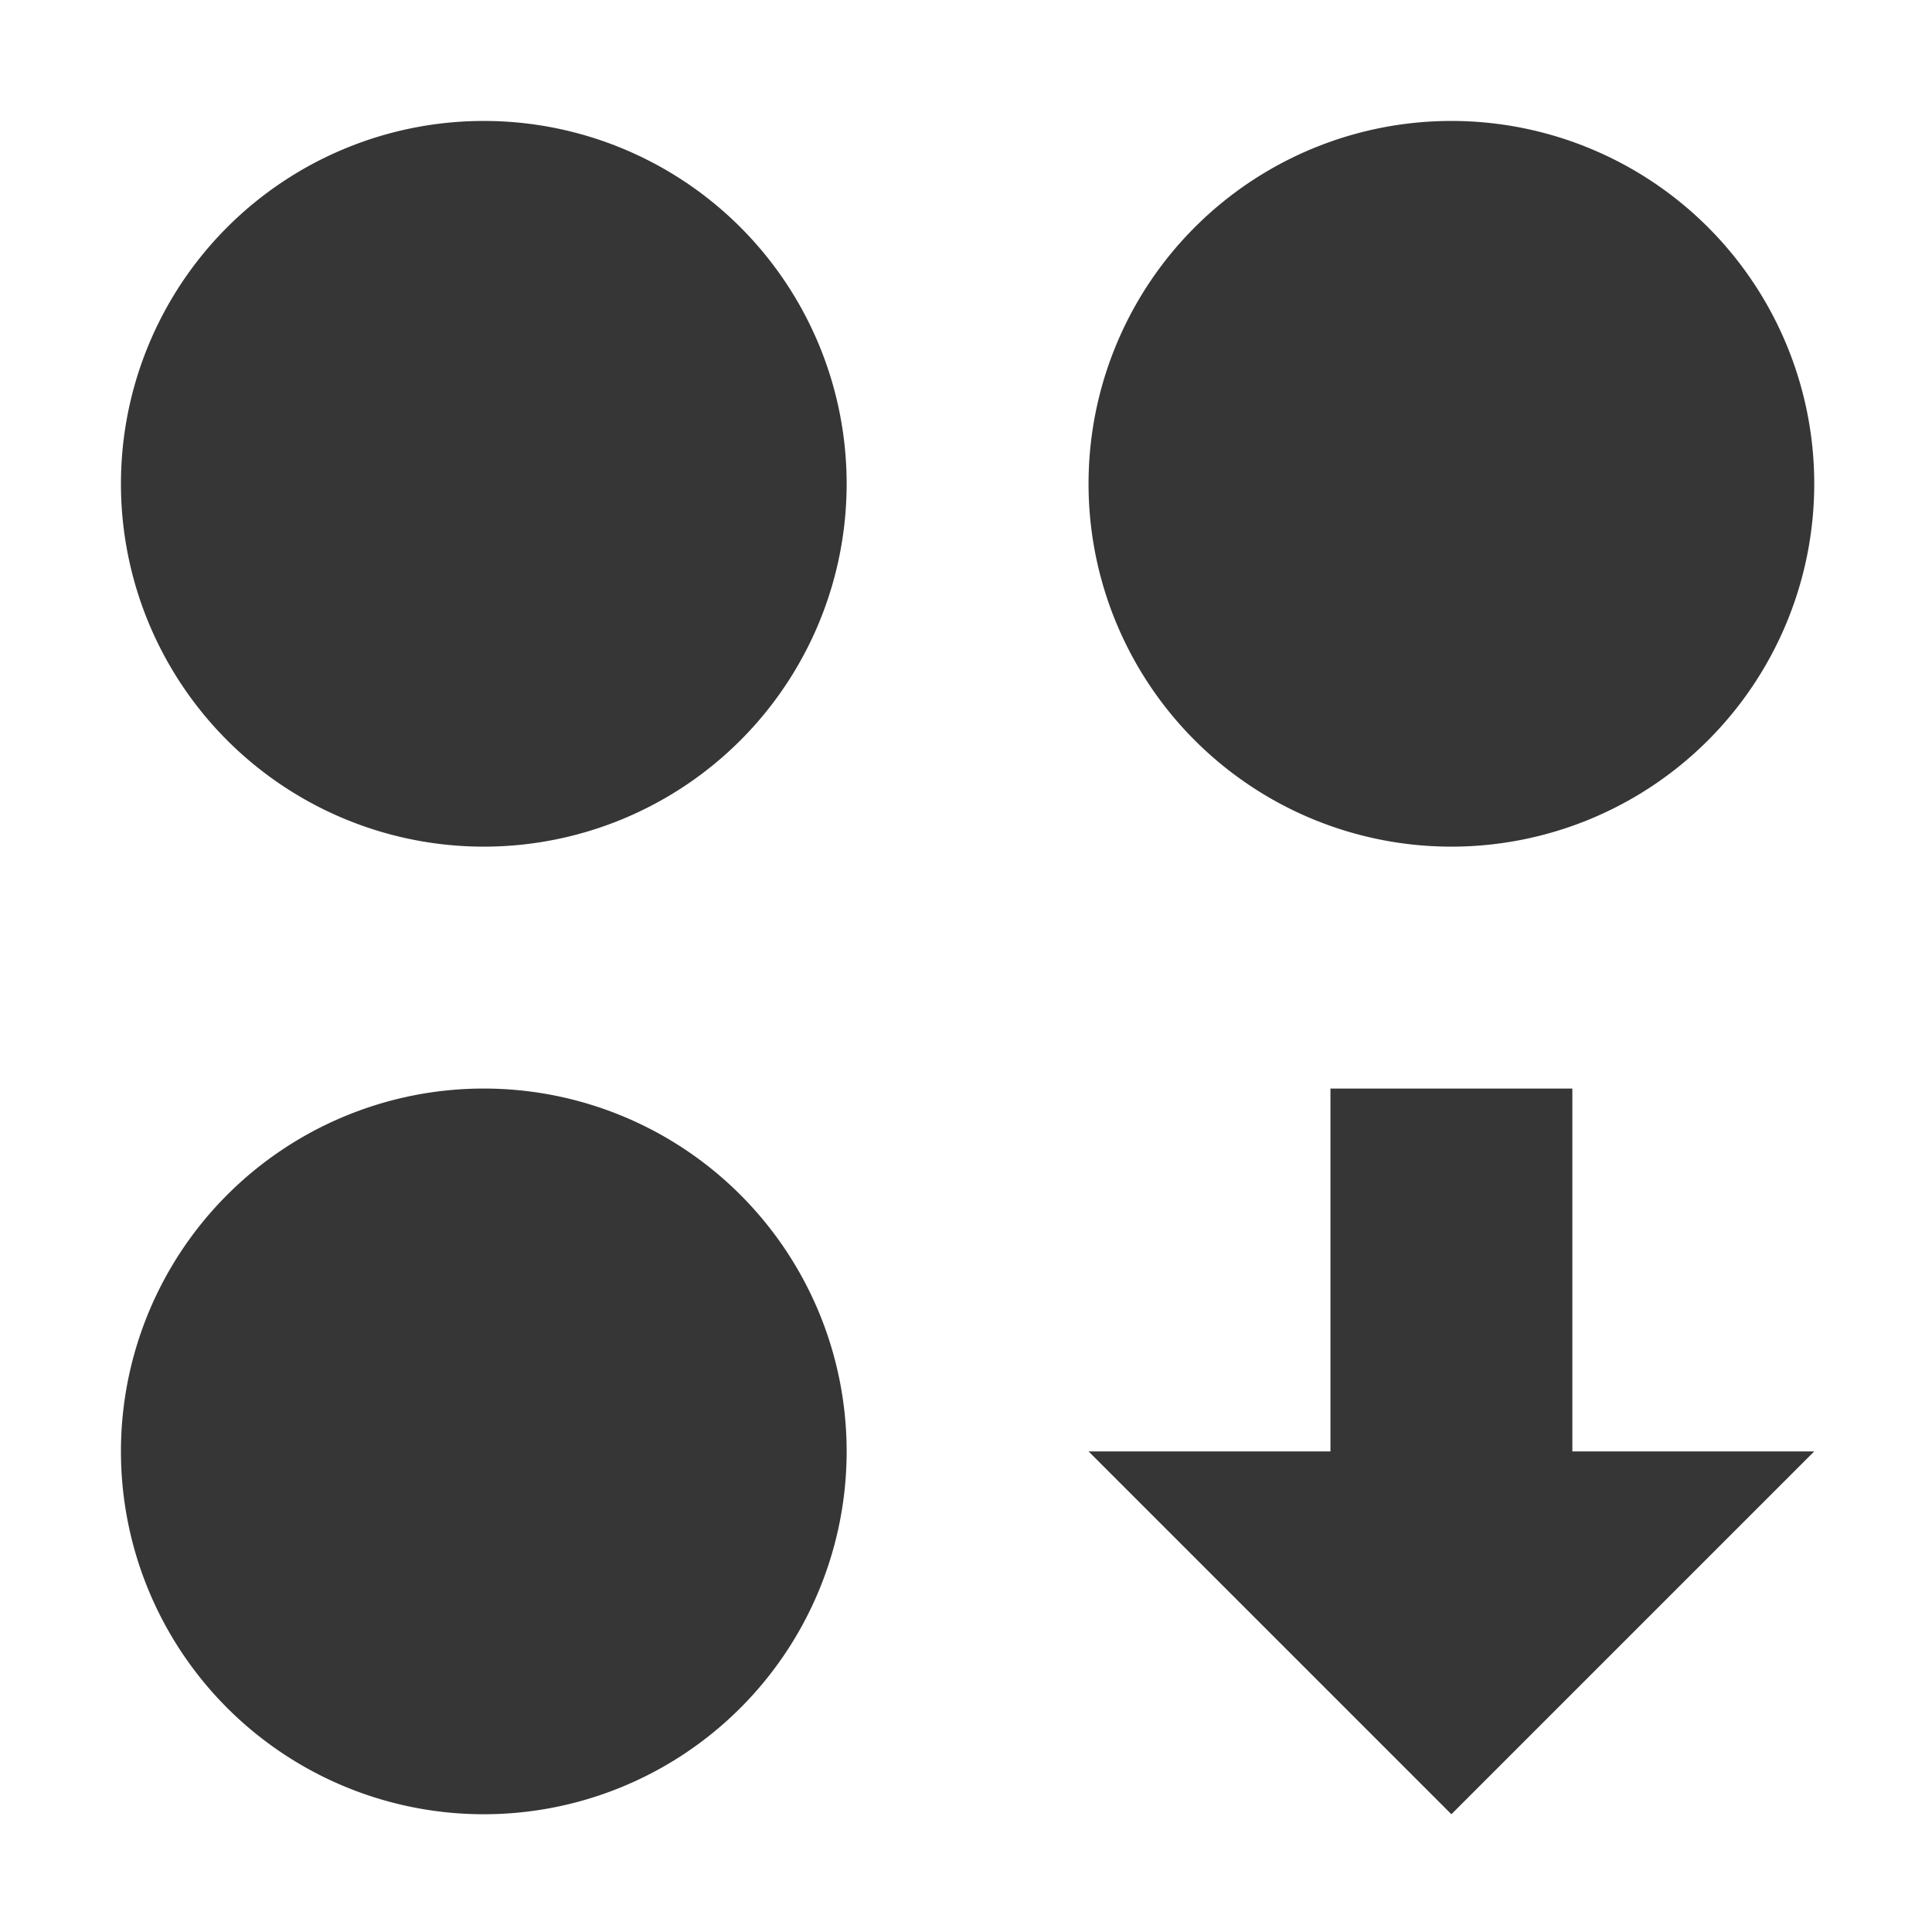 <?xml version="1.0" encoding="UTF-8" standalone="no"?>
<!-- Created with Inkscape (http://www.inkscape.org/) -->

<svg
   width="16"
   height="16"
   viewBox="0 0 4.233 4.233"
   version="1.1"
   id="svg11945"
   inkscape:version="1.1.1 (3bf5ae0d25, 2021-09-20, custom)"
   sodipodi:docname="system-software-install.svg"
   xmlns:inkscape="http://www.inkscape.org/namespaces/inkscape"
   xmlns:sodipodi="http://sodipodi.sourceforge.net/DTD/sodipodi-0.dtd"
   xmlns="http://www.w3.org/2000/svg"
   xmlns:svg="http://www.w3.org/2000/svg">
  <sodipodi:namedview
     id="namedview11947"
     pagecolor="#ffffff"
     bordercolor="#666666"
     borderopacity="1.0"
     inkscape:pageshadow="2"
     inkscape:pageopacity="0.0"
     inkscape:pagecheckerboard="0"
     inkscape:document-units="px"
     showgrid="false"
     units="in"
     inkscape:zoom="26.125"
     inkscape:cx="7.7129187"
     inkscape:cy="10.641148"
     inkscape:window-width="1920"
     inkscape:window-height="1006"
     inkscape:window-x="0"
     inkscape:window-y="0"
     inkscape:window-maximized="1"
     inkscape:current-layer="svg11945" />
  <defs
     id="defs11942" />
  <path
     id="path923"
     style="fill:#363636;stroke-width:4;stroke-linecap:round;stroke-linejoin:round;fill-opacity:1"
     d="M 4 1 A 3 3 0 0 0 1 4 A 3 3 0 0 0 4 7 A 3 3 0 0 0 7 4 A 3 3 0 0 0 4 1 z M 12 1 A 3 3 0 0 0 9 4 A 3 3 0 0 0 12 7 A 3 3 0 0 0 15 4 A 3 3 0 0 0 12 1 z M 4 9 A 3 3 0 0 0 1 12 A 3 3 0 0 0 4 15 A 3 3 0 0 0 7 12 A 3 3 0 0 0 4 9 z M 11 9 L 11 12 L 9 12 L 12 15 L 15 12 L 13 12 L 13 9 L 11 9 z "
     transform="scale(0.265)" />
</svg>
